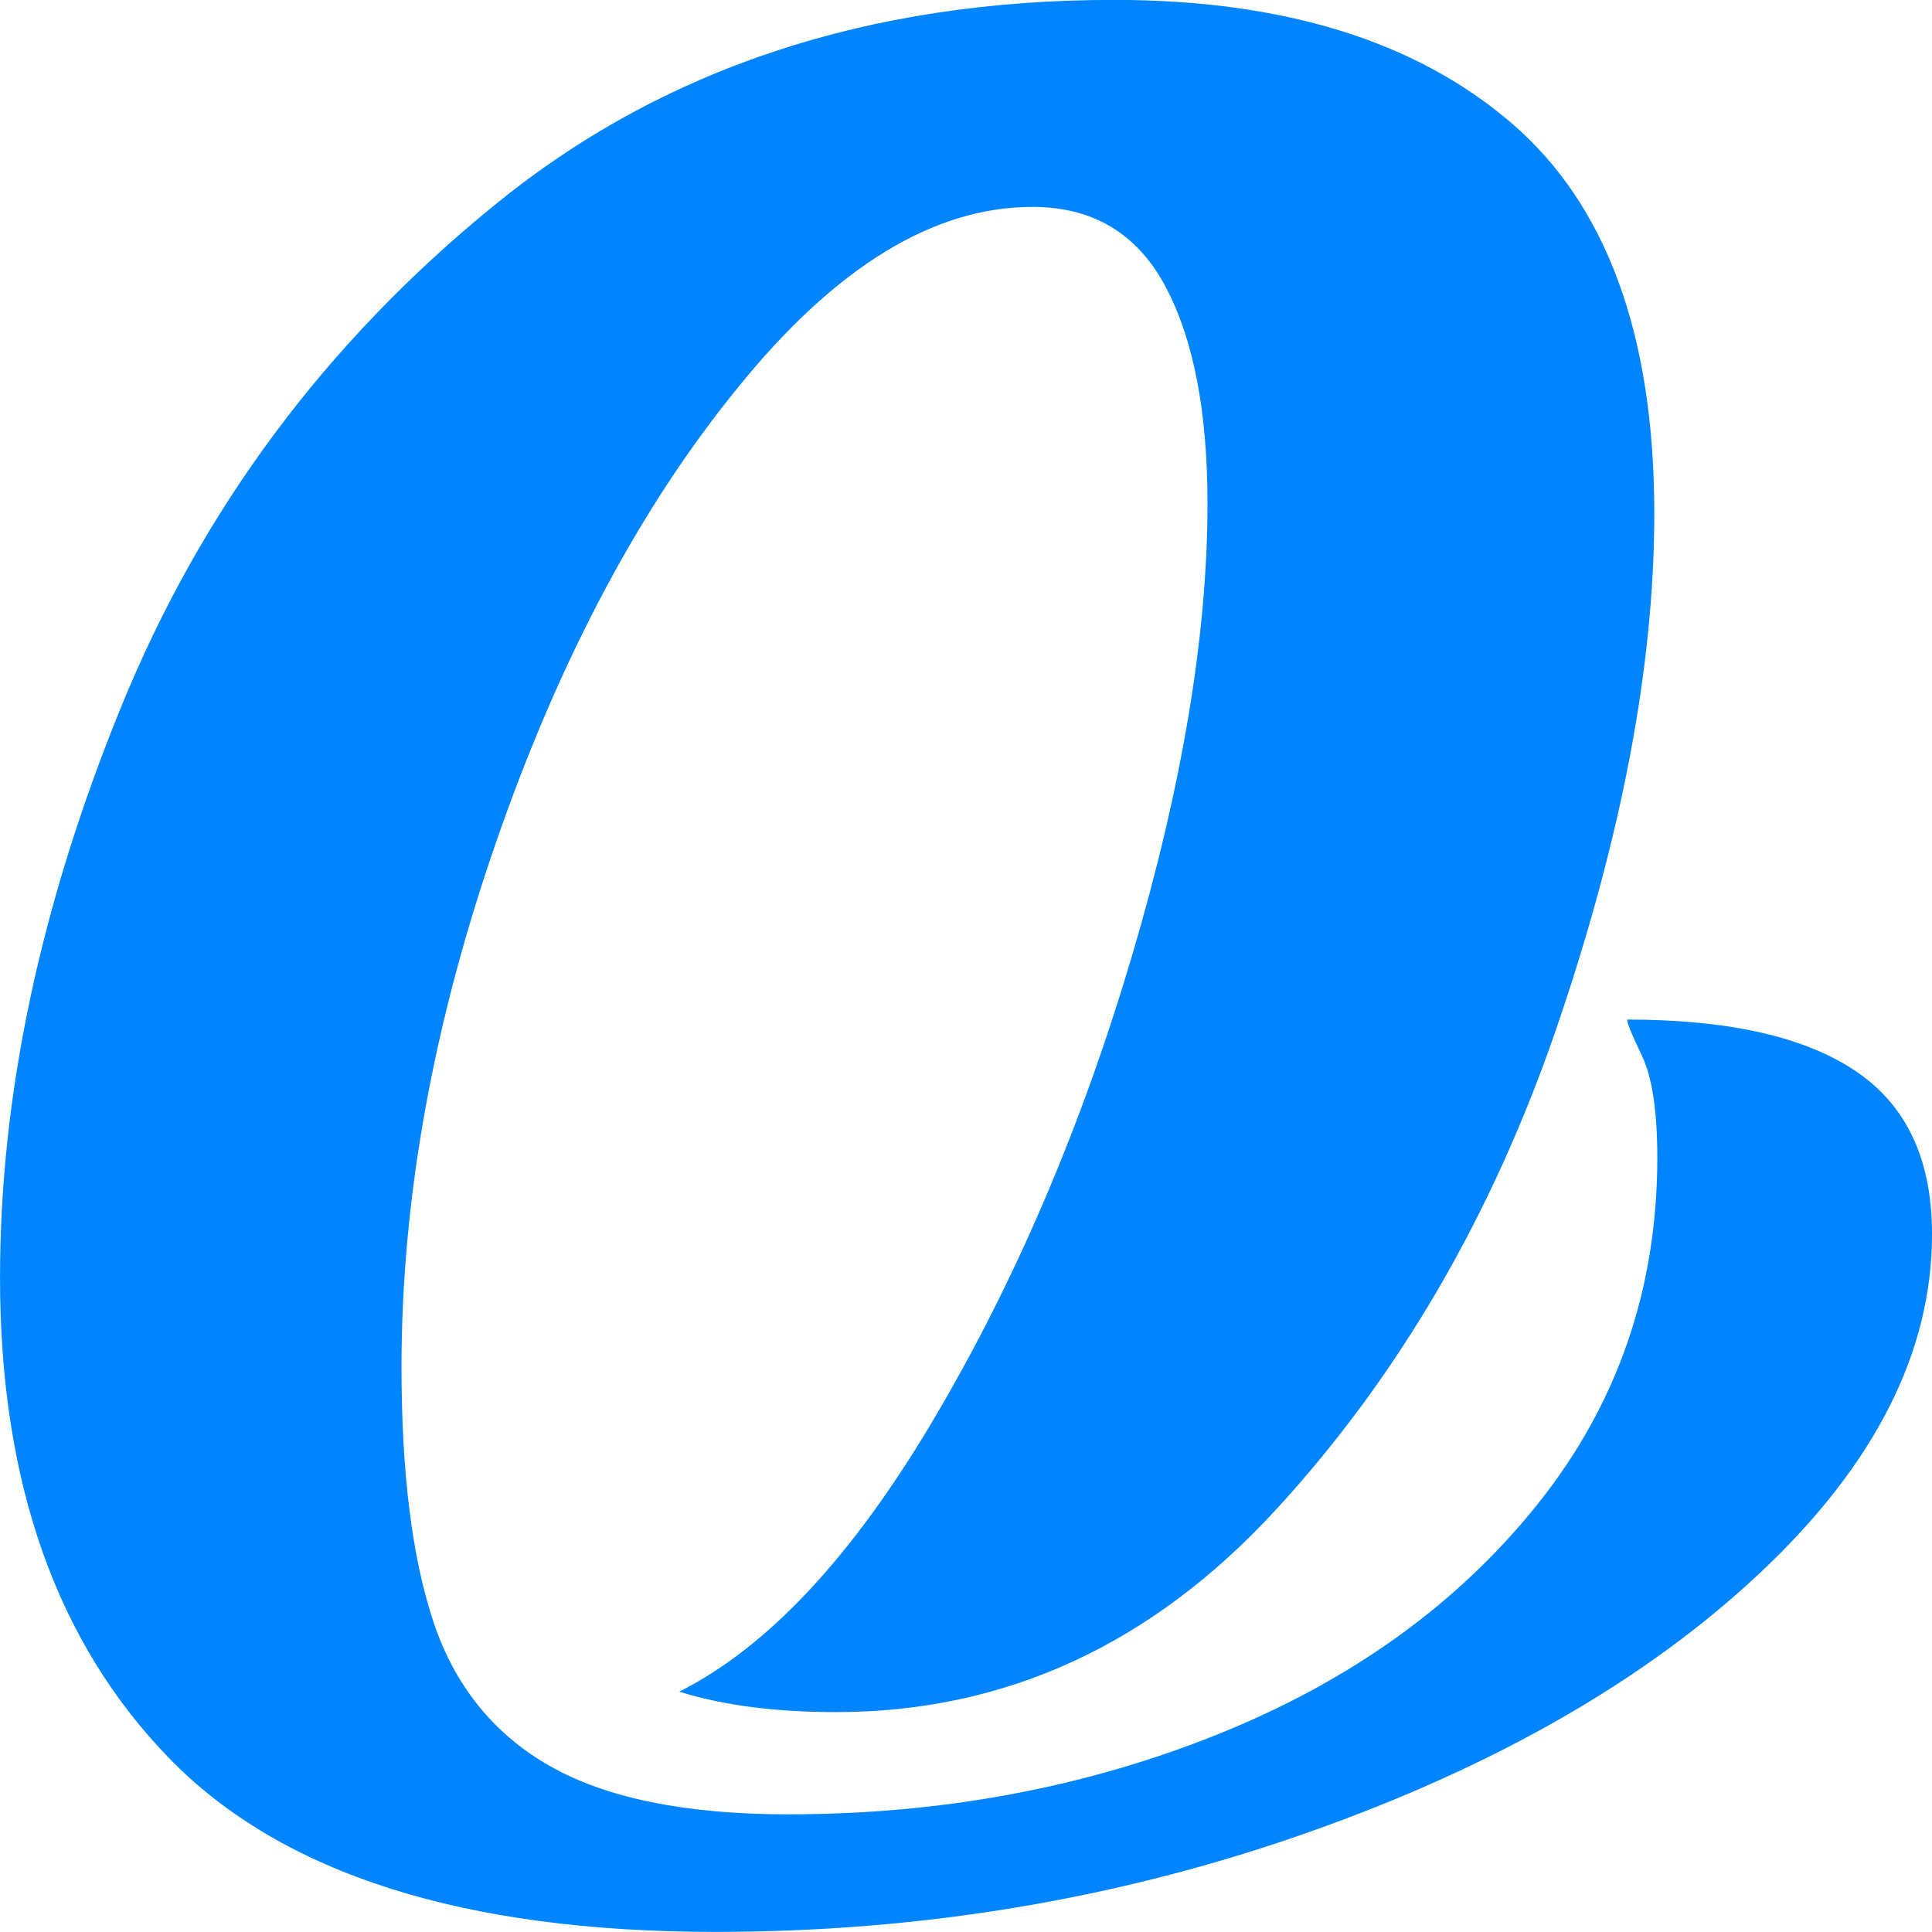 <svg xmlns="http://www.w3.org/2000/svg" xml:space="preserve"
    style="fill-rule:evenodd;clip-rule:evenodd;stroke-linejoin:round;stroke-miterlimit:2" viewBox="0 0 3000 3000">
    <path
        d="M431.378 1468.71c-2.8 0-4.991-.8-6.575-2.4-1.583-1.6-2.375-4.15-2.375-7.65 0-2.97.534-6.3 1.6-10 1.067-3.7 2.625-6.87 4.675-9.5s4.475-3.95 7.275-3.95c1 0 1.867.13 2.6.4-1.466.87-2.875 2.65-4.225 5.35-1.35 2.7-2.441 5.72-3.275 9.05-.833 3.33-1.25 6.28-1.25 8.85 0 1.8.234 3.22.7 4.25.467 1.03 1.2 1.55 2.2 1.55 1.634 0 3.259-1.17 4.875-3.53 1.617-2.34 2.95-5.3 4-8.87 1.05-3.57 1.575-7 1.575-10.3 0-2.07-.175-3.72-.525-4.97-.35-1.25-.991-2.2-1.925-2.83-.933-.63-2.25-.95-3.95-.95-2.566 0-4.95.53-7.15 1.58s-3.958 2.55-5.275 4.5c-1.316 1.95-1.975 4.2-1.975 6.77 0 .9.084 1.56.25 1.98.167.41.25.65.25.72-1.666 0-2.925-.33-3.775-1-.85-.67-1.275-1.73-1.275-3.2 0-2.3.942-4.5 2.825-6.6 1.884-2.1 4.384-3.8 7.5-5.1 3.117-1.3 6.392-1.95 9.825-1.95 4.167 0 7.184 1.13 9.05 3.4 1.867 2.27 2.8 5.4 2.8 9.4 0 3.57-.666 7.28-2 11.15-1.333 3.87-3.391 7.14-6.175 9.82-2.783 2.69-6.208 4.03-10.275 4.03Z"
        style="fill:#0085ff;fill-rule:nonzero" transform="matrix(-93.75 0 0 -79.365 42171.4 116564)" />
</svg>
